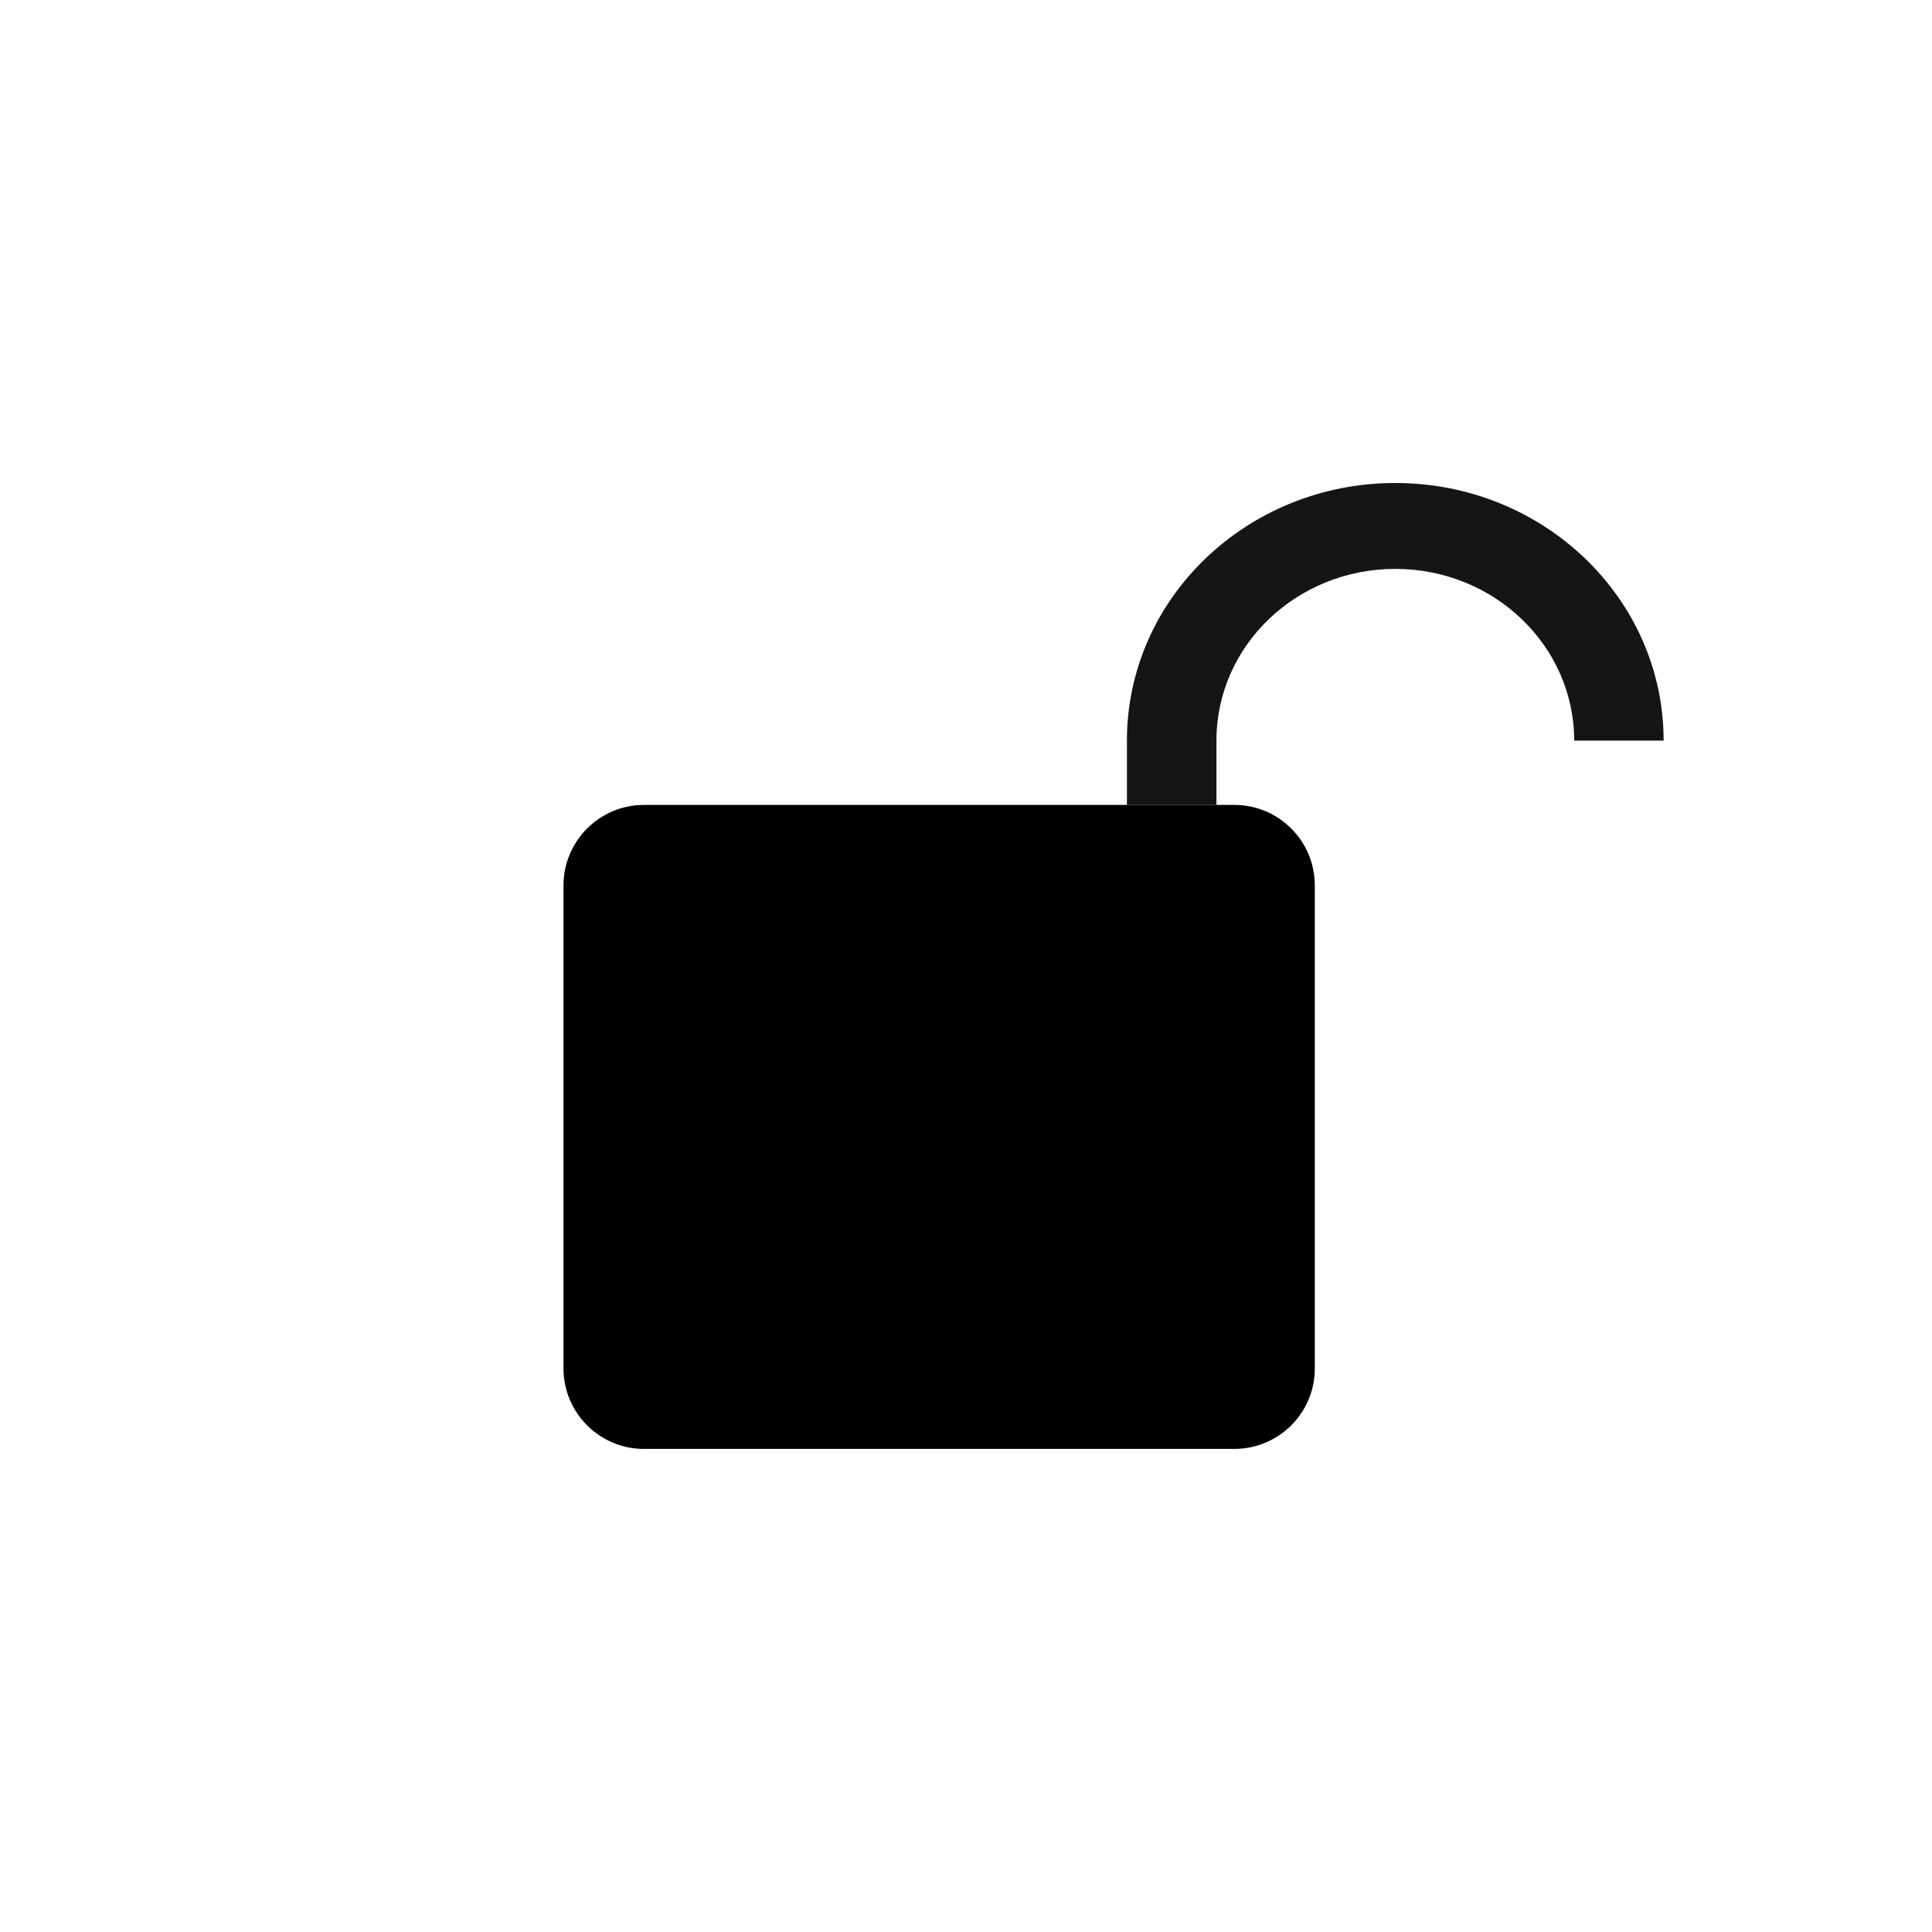 <svg width="24" height="24" viewBox="0 0 24 24" fill="none" xmlns="http://www.w3.org/2000/svg">
<path d="M7 10.999C7 10.447 7.448 9.999 8 9.999H15.333C15.886 9.999 16.333 10.447 16.333 10.999V16.999C16.333 17.551 15.886 17.999 15.333 17.999H8C7.448 17.999 7 17.551 7 16.999V10.999Z" fill="black"/>
<path d="M15.111 9.2C15.111 8.022 16.105 7.067 17.333 7.067C18.56 7.067 19.555 8.022 19.555 9.2H20.666C20.666 7.433 19.174 6 17.333 6C15.492 6 13.999 7.433 13.999 9.2V10H15.111V9.2Z" fill="#151515"/>
</svg>
